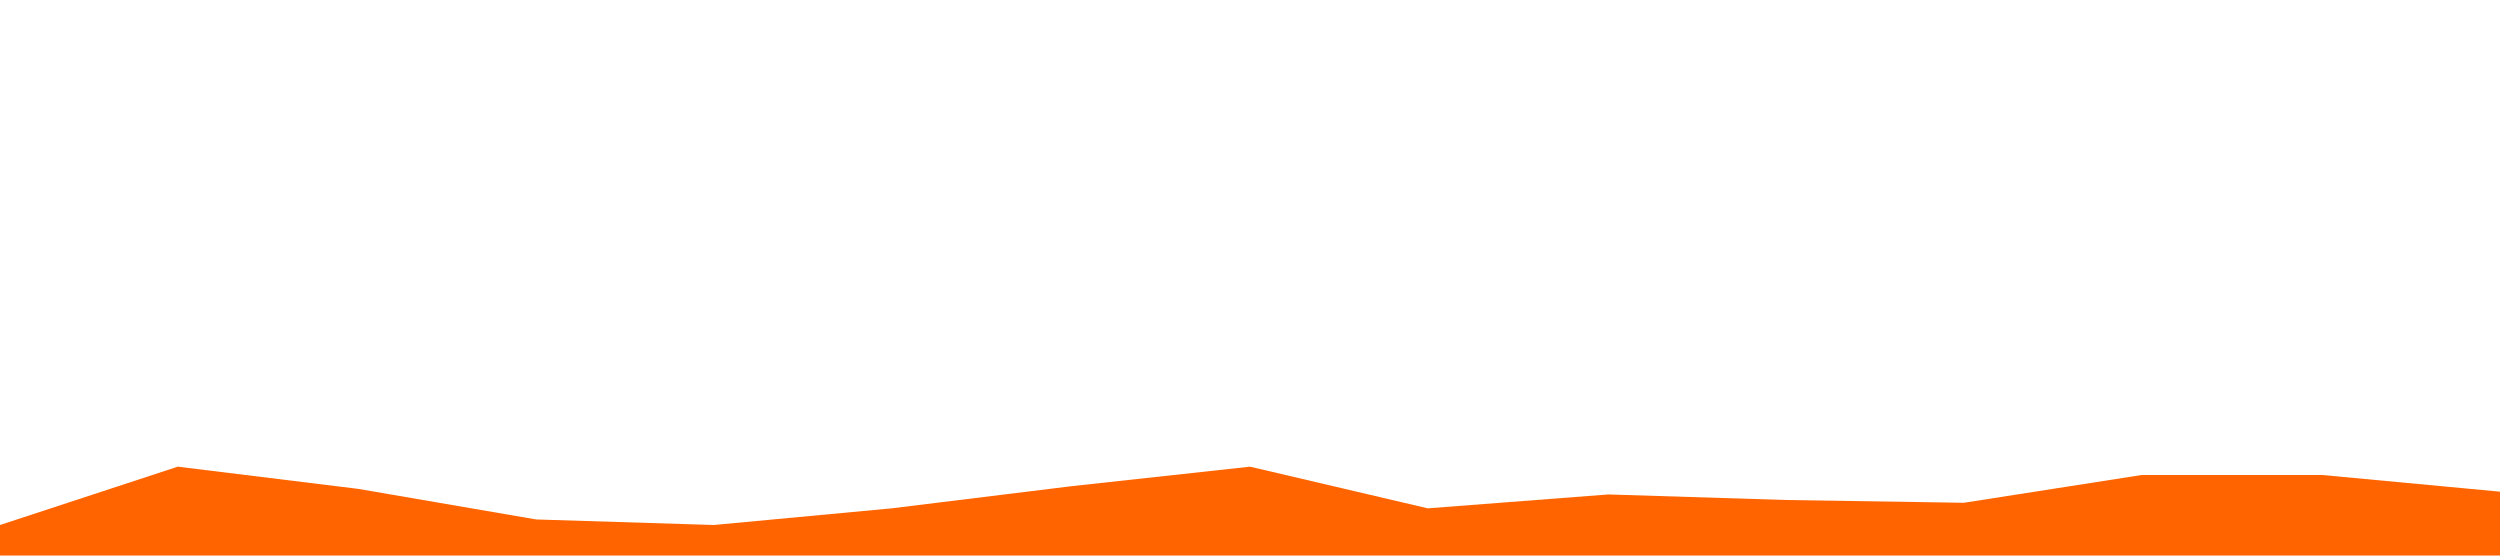 <svg id="visual" viewBox="0 0 900 200" width="900" height="200" xmlns="http://www.w3.org/2000/svg" xmlns:xlink="http://www.w3.org/1999/xlink" version="1.1"><path d="M0 189L64 168L129 176L193 187L257 189L321 183L386 175L450 168L514 183L579 178L643 180L707 181L771 171L836 171L900 177L900 201L836 201L771 201L707 201L643 201L579 201L514 201L450 201L386 201L321 201L257 201L193 201L129 201L64 201L0 201Z" fill="#ff6400" stroke-linecap="square" stroke-linejoin="bevel"></path></svg>